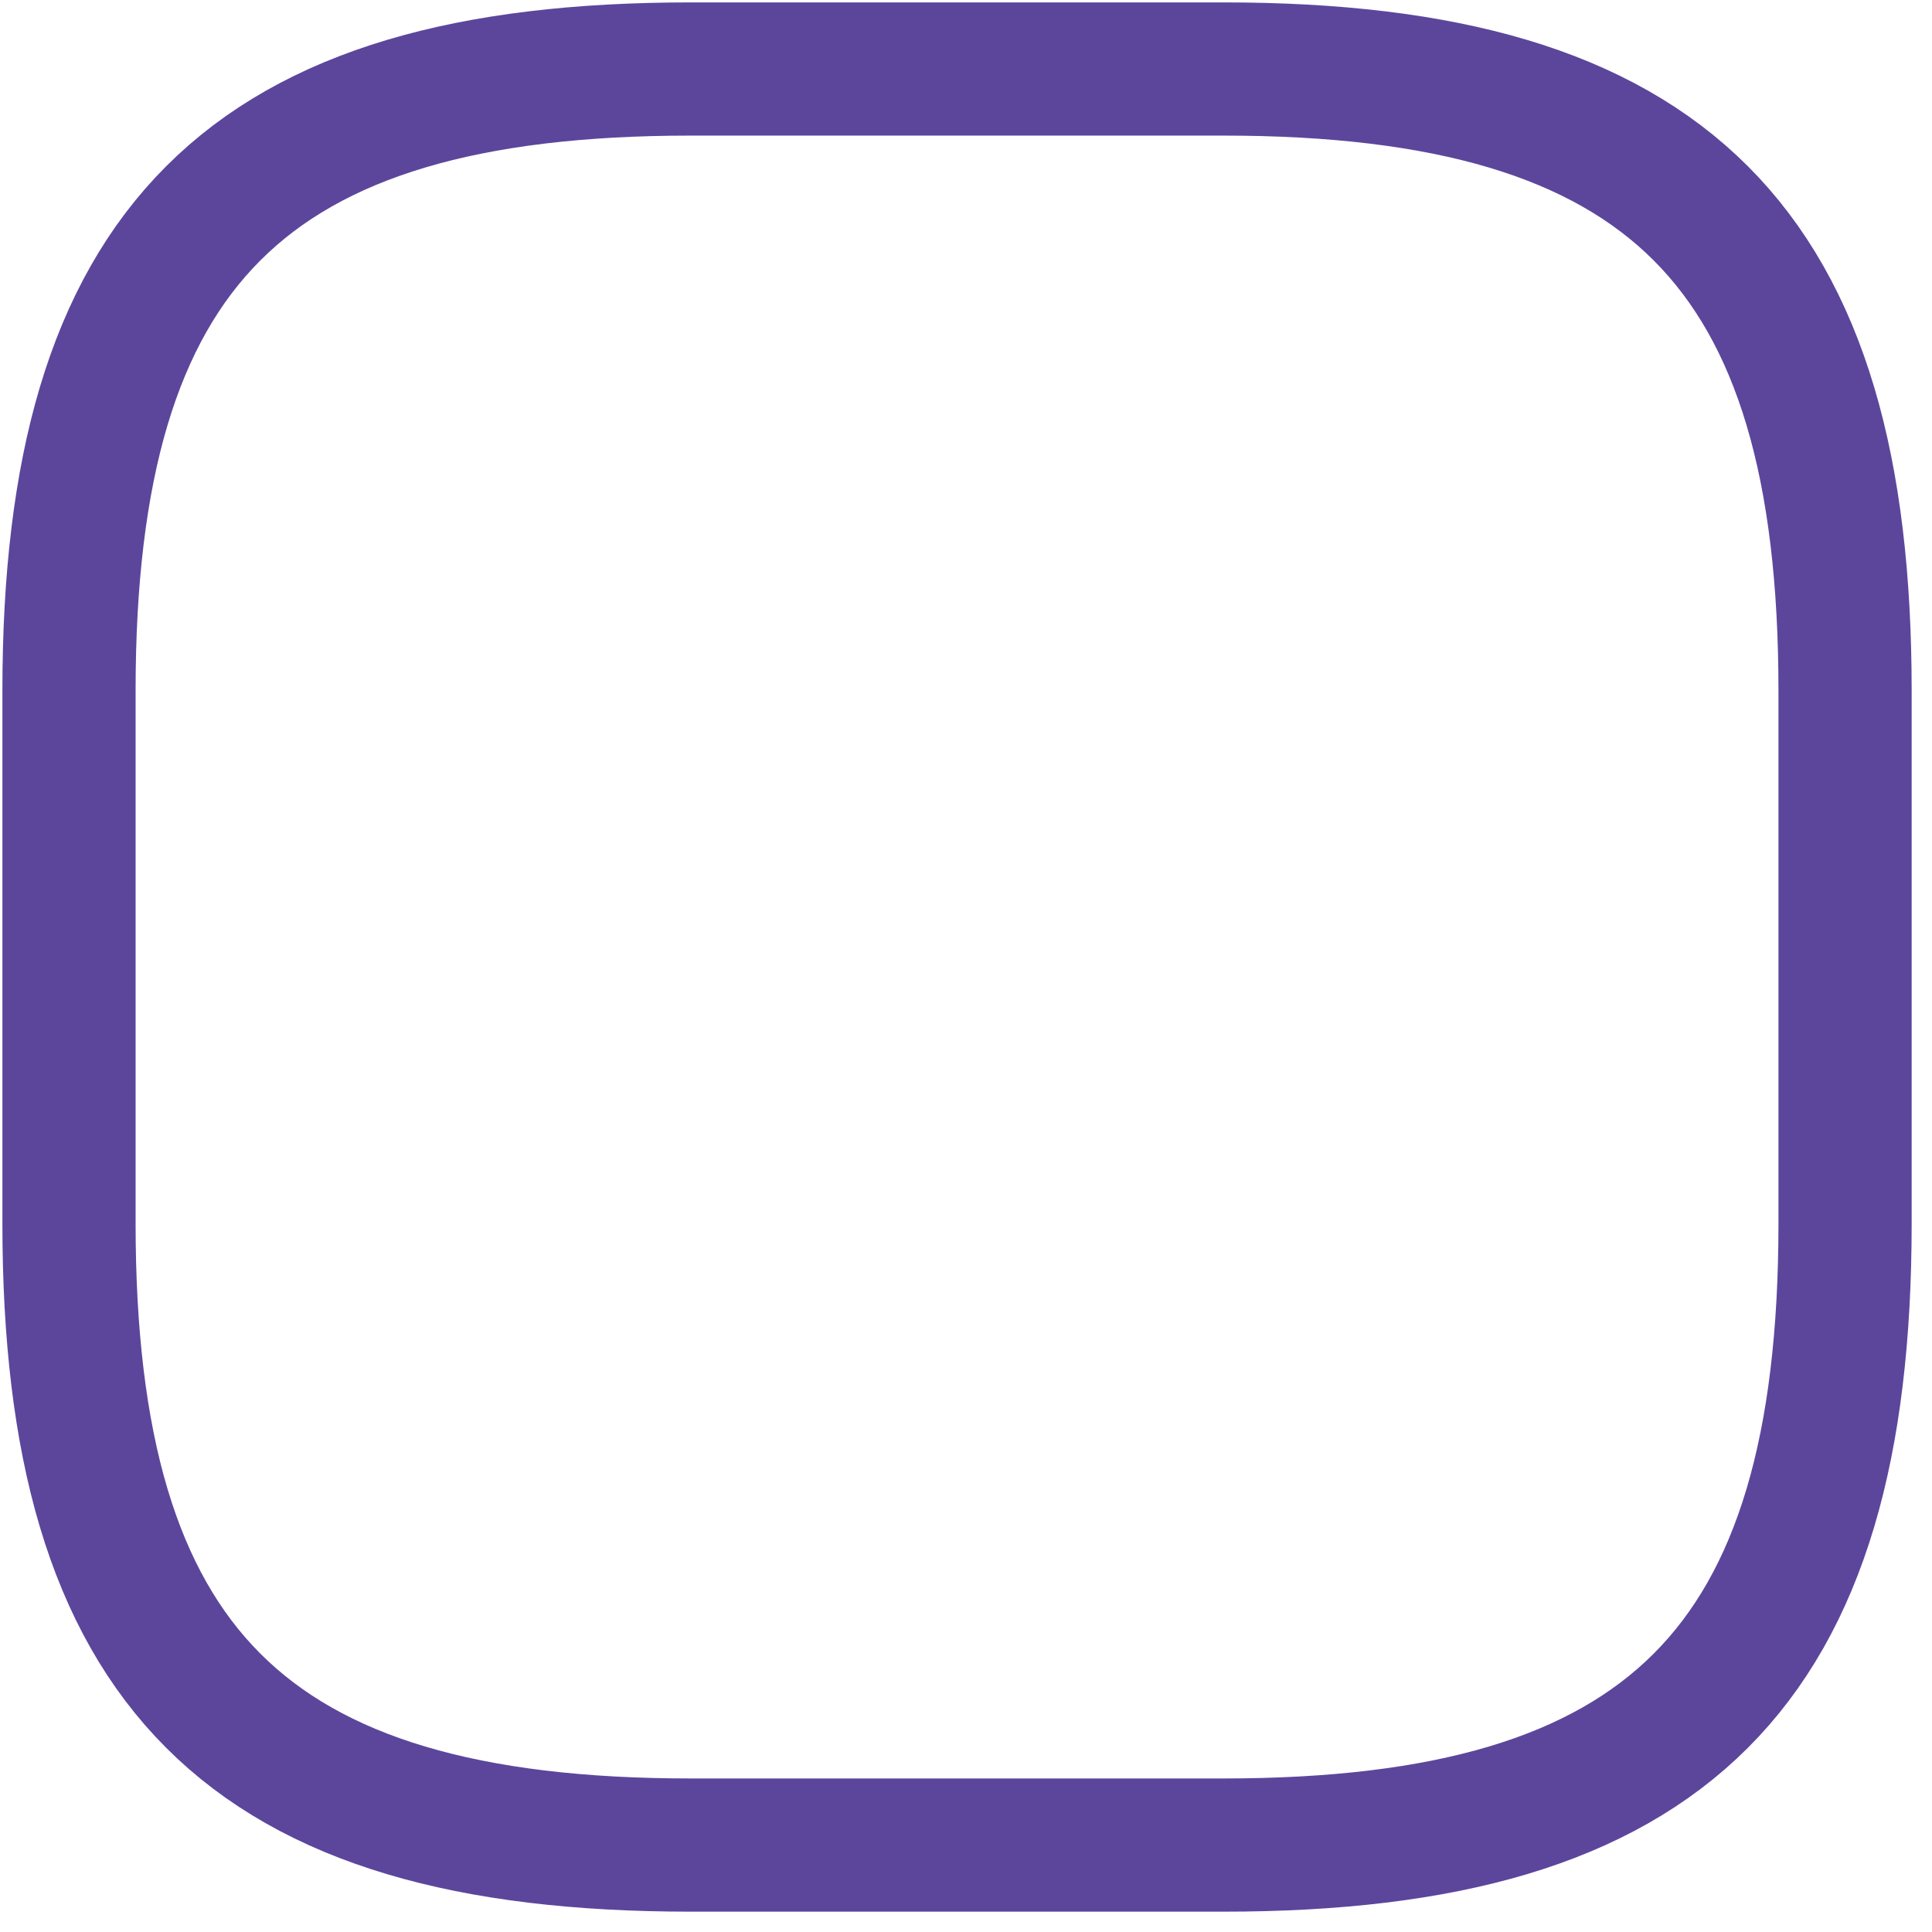 <svg width="56" height="56" viewBox="0 0 56 56" fill="none" xmlns="http://www.w3.org/2000/svg">
<path d="M20.018 53.48H35.462C48.332 53.48 53.48 48.332 53.48 35.462V20.018C53.48 7.148 48.332 2 35.462 2H20.018C7.148 2 2 7.148 2 20.018V35.462C2 48.332 7.148 53.48 20.018 53.48Z" stroke="#5C469C" stroke-width="3.861" stroke-linecap="round" stroke-linejoin="round"/>
</svg>
